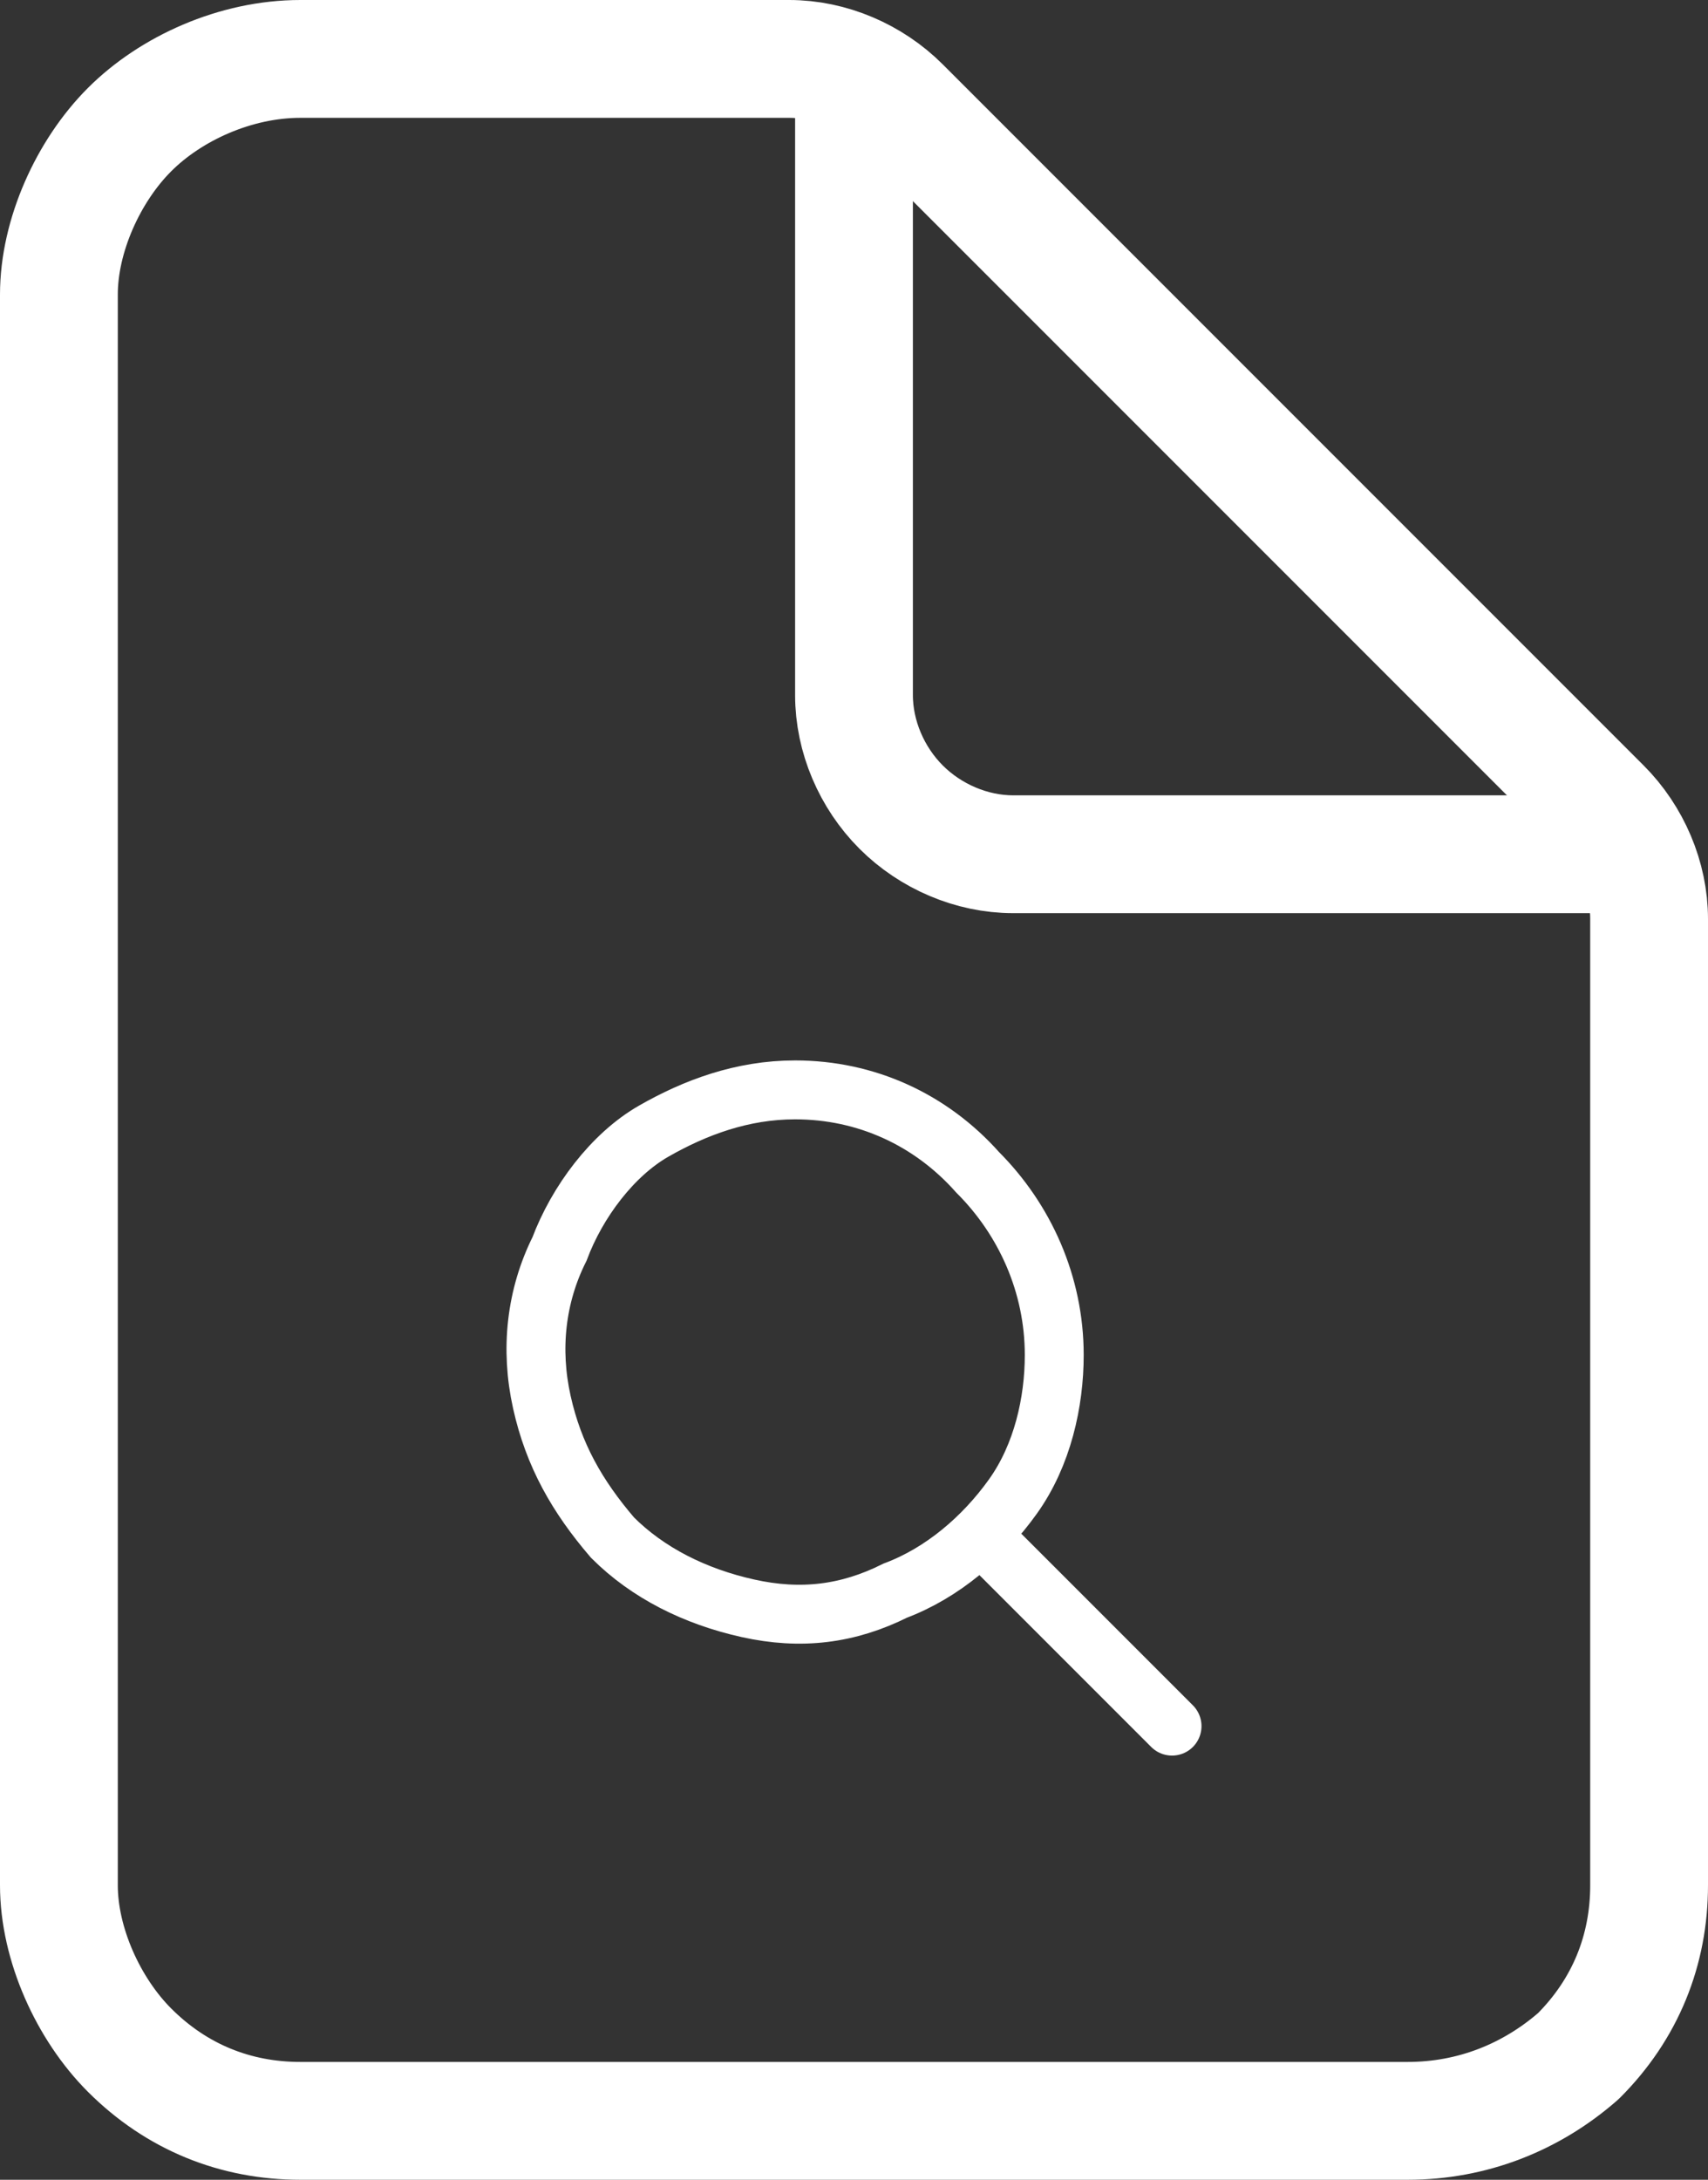<?xml version="1.0" encoding="utf-8"?>
<!-- Generator: Adobe Illustrator 24.0.0, SVG Export Plug-In . SVG Version: 6.00 Build 0)  -->
<svg version="1.1" id="Capa_1" xmlns="http://www.w3.org/2000/svg" xmlns:xlink="http://www.w3.org/1999/xlink" x="0px" y="0px"
	 viewBox="0 0 29 37" style="enable-background:new 0 0 29 37;" xml:space="preserve">
<rect x="0" y="0" width="29" height="37" fill="#333333" stroke="none"/>
<style type="text/css">
	.st0{fill:none;stroke:#FFFFFF;stroke-miterlimit:10;}
	.st1{fill:none;stroke:#FFFFFF;stroke-linecap:round;stroke-miterlimit:10;}
	.st2{fill:none;stroke:#FFFFFF;stroke-width:2;stroke-linejoin:round;}
	.st3{fill:none;stroke:#FFFFFF;stroke-width:2;stroke-linecap:round;stroke-linejoin:round;}
</style>
<path class="st0" d="M13.5,18.5c-0.9,0-1.7,0.3-2.4,0.7s-1.3,1.2-1.6,2C9.1,22,9,22.9,9.2,23.8c0.2,0.9,0.6,1.6,1.2,2.3
	c0.6,0.6,1.4,1,2.3,1.2s1.7,0.1,2.5-0.3c0.8-0.3,1.5-0.9,2-1.6c0.5-0.7,0.7-1.6,0.7-2.4c0-1.2-0.5-2.3-1.3-3.1
	C15.8,19,14.7,18.5,13.5,18.5z"/>
<path class="st1" d="M16.8,26.2l3.1,3.1"/>
<path class="st2" d="M28,15.6V32c0,1.1-0.4,2.1-1.2,2.9C26,35.6,25,36,23.9,36H5.1C4,36,3,35.6,2.2,34.8C1.5,34.1,1,33,1,32V5
	C1,4,1.5,2.9,2.2,2.2S4,1,5.1,1h8.3c0.7,0,1.4,0.3,1.9,0.8l11.9,11.9C27.7,14.2,28,14.9,28,15.6z"/>
<path class="st3" d="M14.5,1.7v10.1c0,0.7,0.3,1.4,0.8,1.9s1.2,0.8,1.9,0.8h10.1"/>
</svg>
